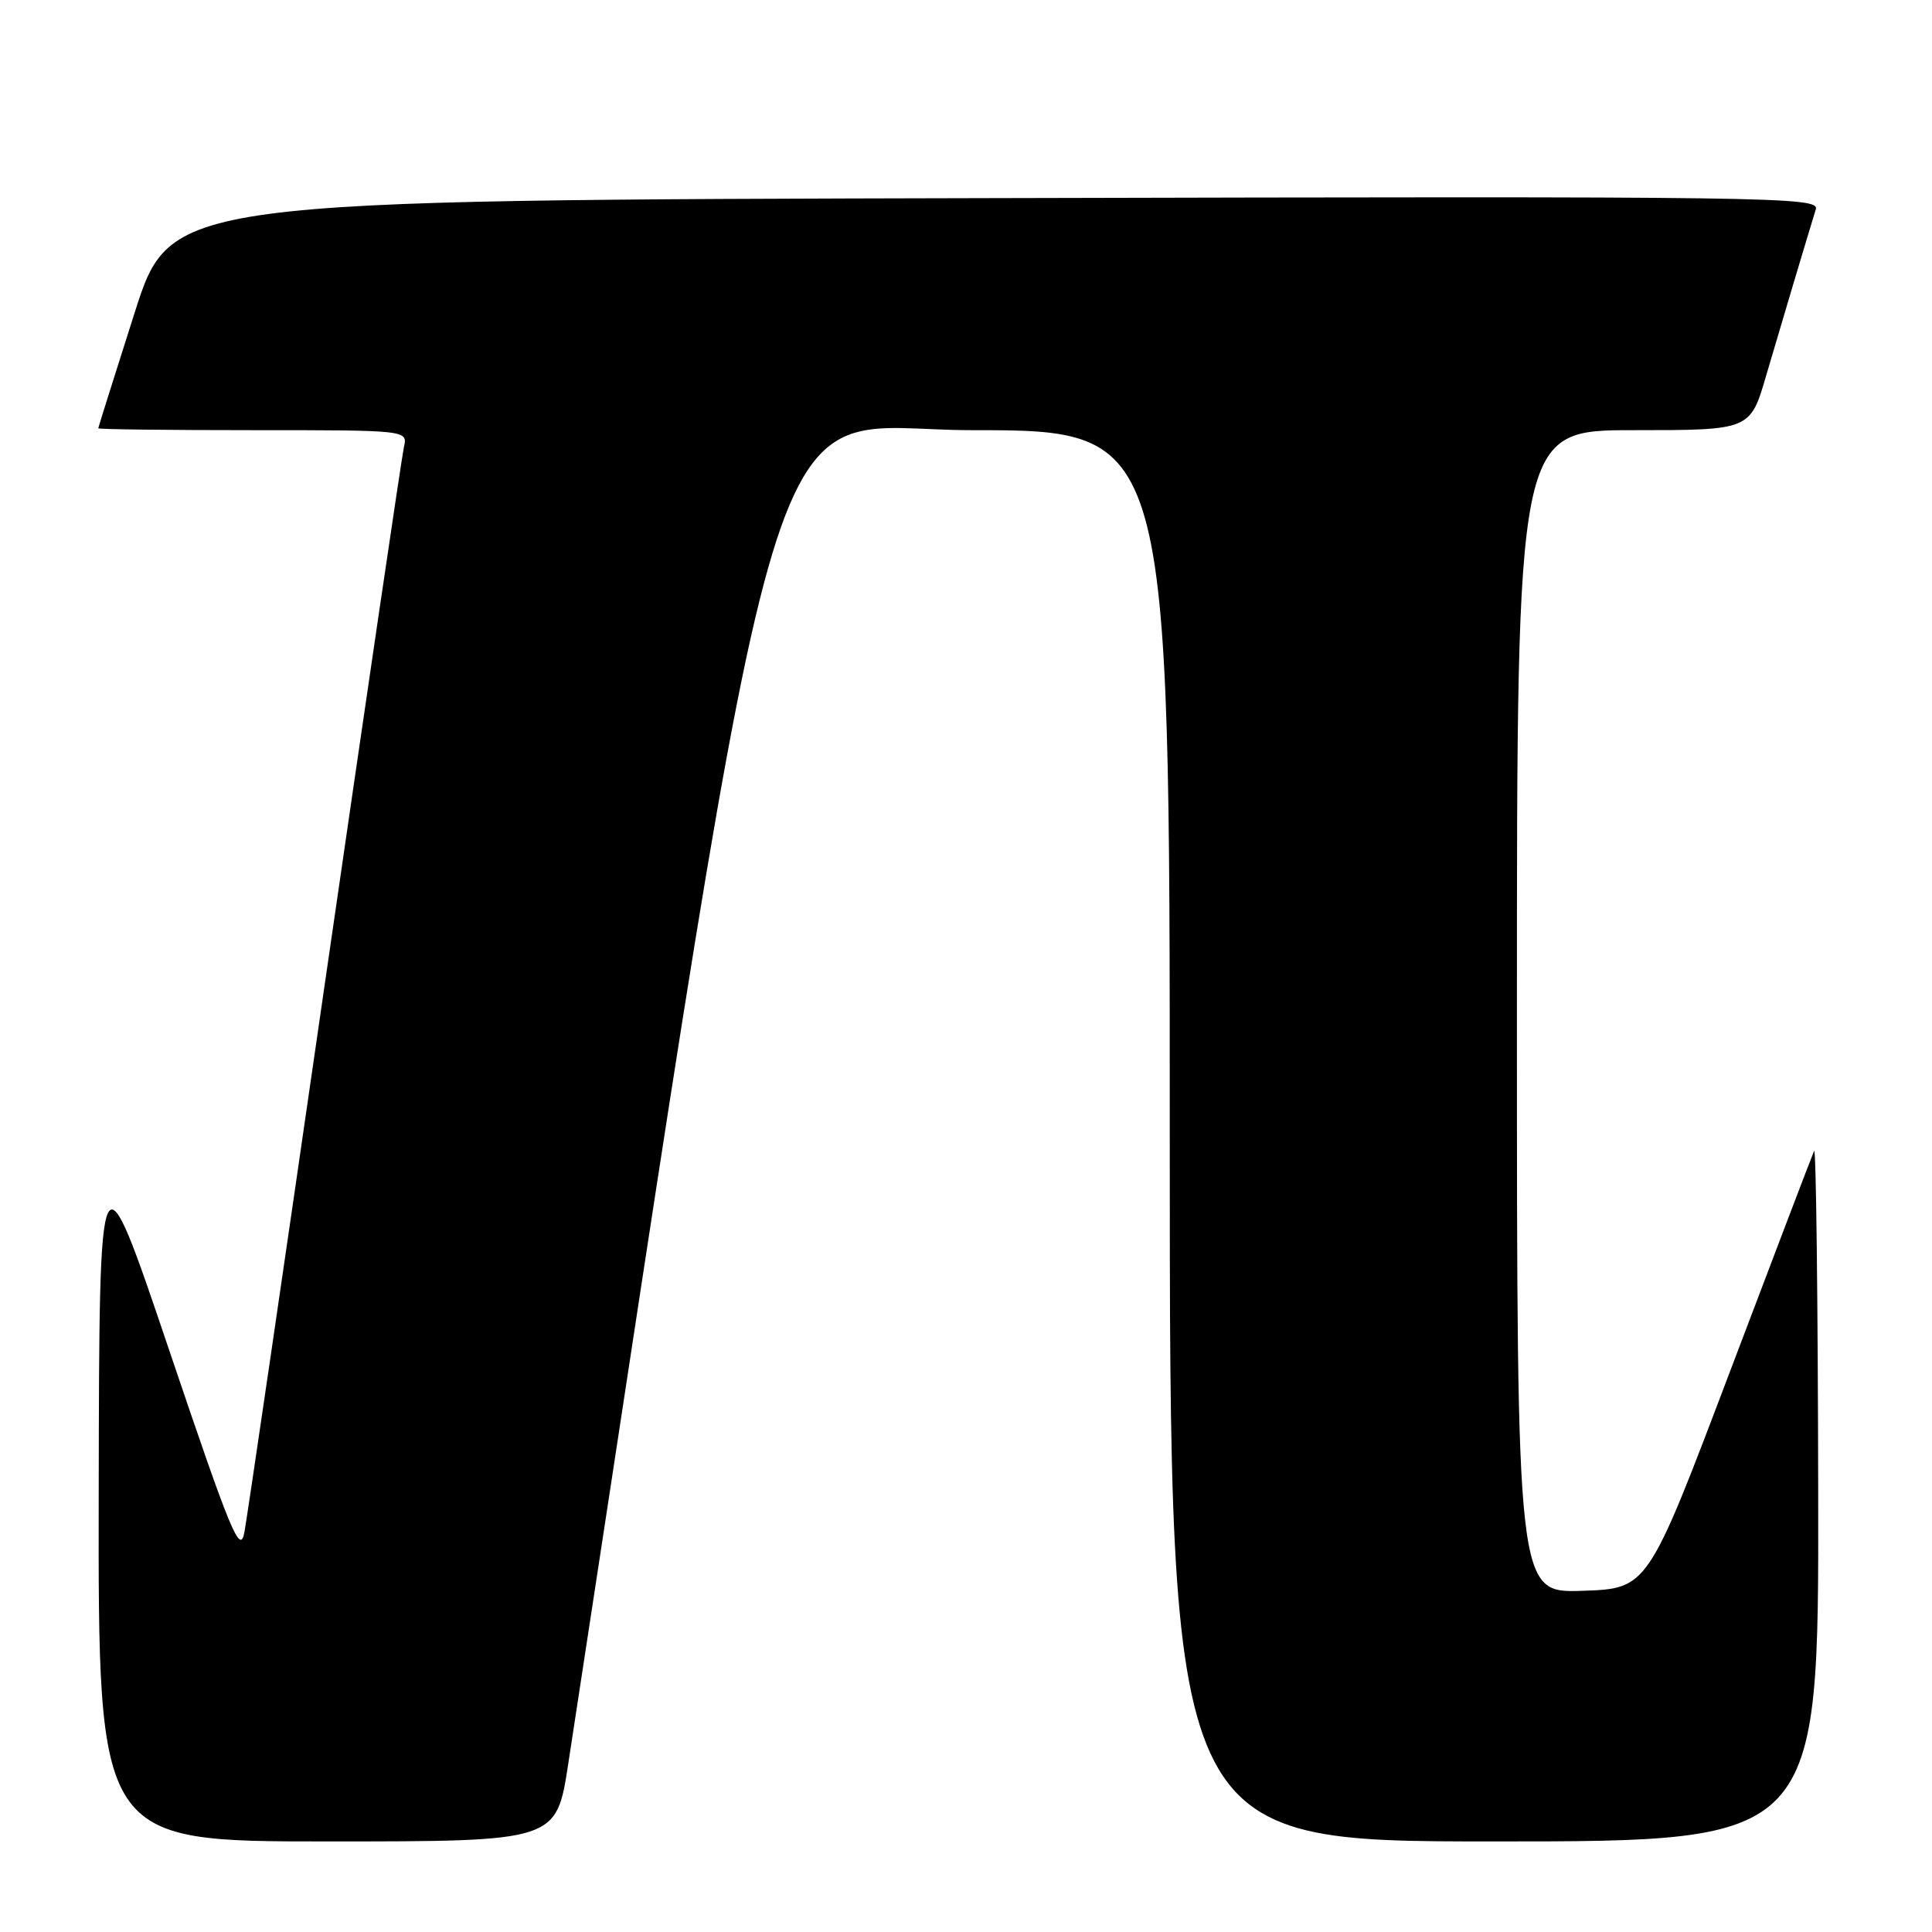 <?xml version="1.0" encoding="UTF-8" standalone="no"?>
<!DOCTYPE svg PUBLIC "-//W3C//DTD SVG 1.1//EN" "http://www.w3.org/Graphics/SVG/1.1/DTD/svg11.dtd" >
<svg xmlns="http://www.w3.org/2000/svg" xmlns:xlink="http://www.w3.org/1999/xlink" version="1.1" viewBox="0 0 256 256">
 <g >
 <path fill="currentColor"
d=" M 75.29 233.75 C 104.75 41.71 100.13 57.01 128.75 57.00 C 155.00 57.00 155.00 57.00 155.00 150.50 C 155.00 244.00 155.00 244.00 198.00 244.00 C 241.00 244.00 241.00 244.00 240.92 197.75 C 240.88 172.31 240.64 151.95 240.38 152.50 C 240.13 153.05 235.07 166.32 229.13 182.00 C 218.33 210.50 218.33 210.50 209.67 210.79 C 201.00 211.08 201.00 211.08 201.00 134.04 C 201.00 57.00 201.00 57.00 216.46 57.00 C 231.92 57.00 231.92 57.00 234.03 49.75 C 236.01 43.01 239.35 31.81 240.60 27.75 C 241.11 26.08 235.64 26.00 131.87 26.25 C 22.60 26.50 22.60 26.50 17.82 41.50 C 15.19 49.75 13.03 56.61 13.02 56.75 C 13.01 56.89 22.23 57.00 33.52 57.00 C 54.04 57.00 54.04 57.00 53.52 59.25 C 53.24 60.49 48.52 92.55 43.02 130.50 C 37.53 168.45 32.75 201.07 32.39 203.00 C 31.82 206.09 30.67 203.31 22.45 179.00 C 13.16 151.50 13.16 151.50 13.08 197.75 C 13.00 244.00 13.00 244.00 43.36 244.00 C 73.72 244.00 73.72 244.00 75.29 233.75 Z "/>
</g>
</svg>